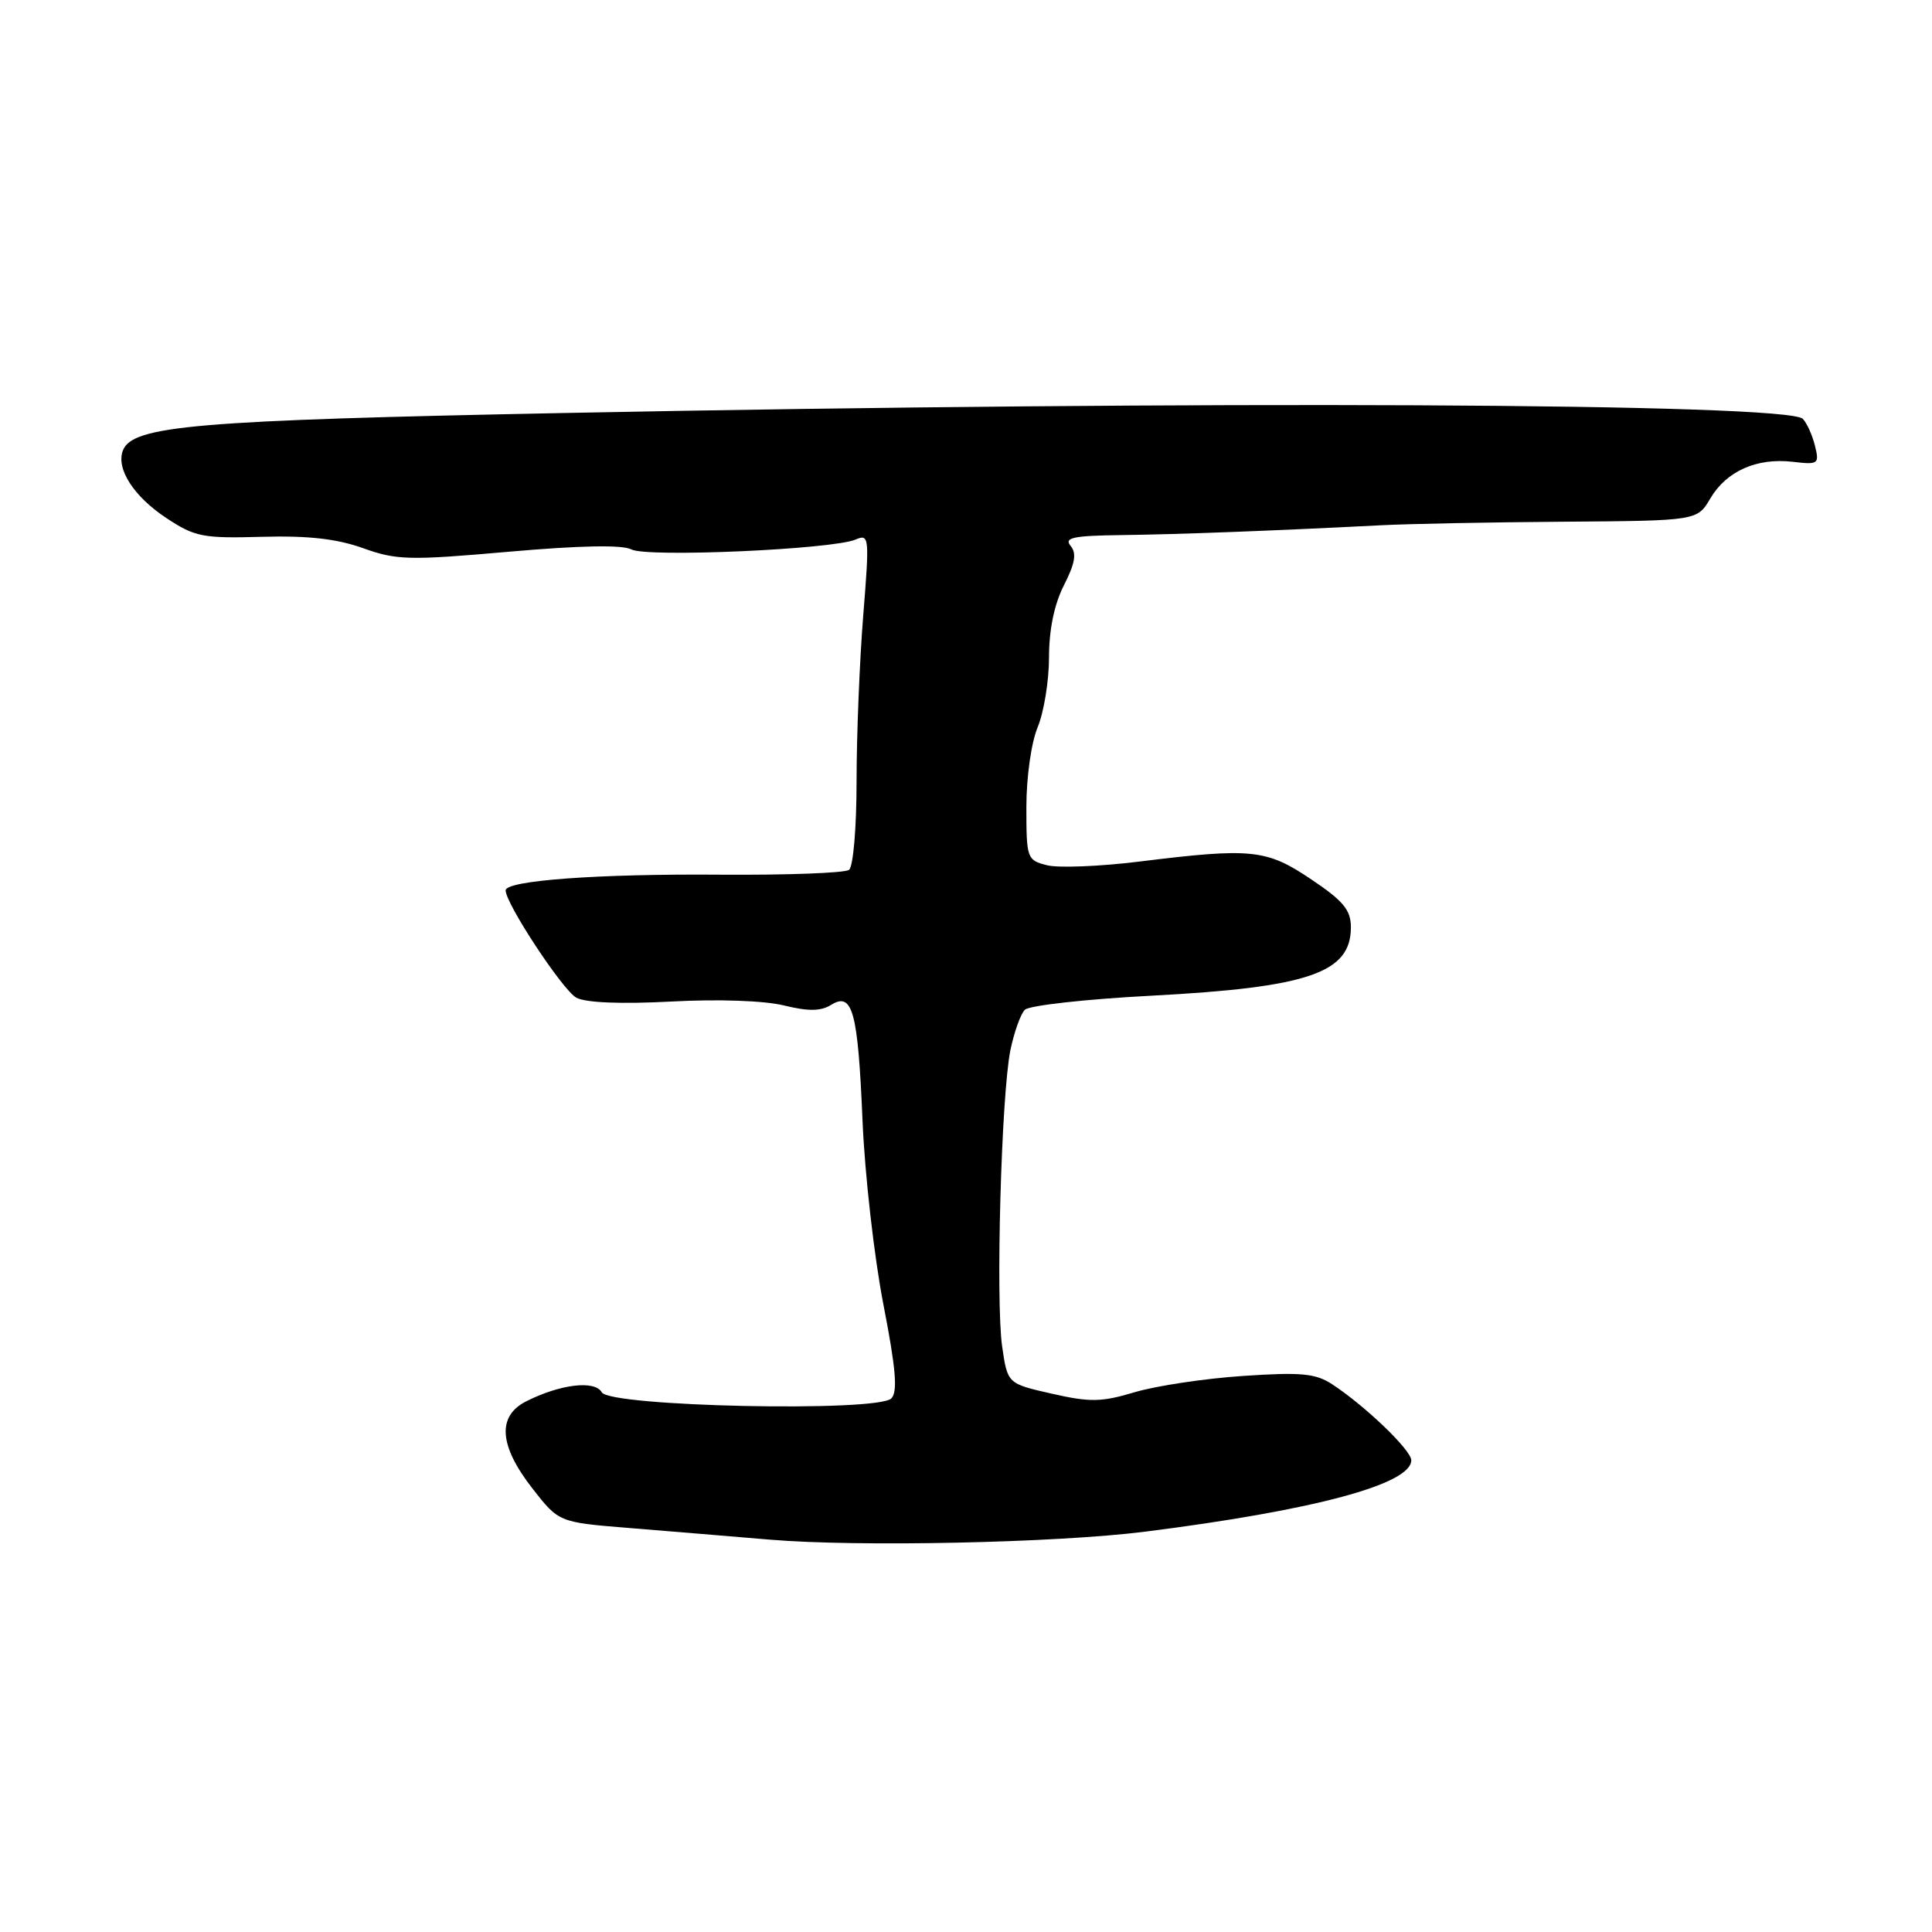<?xml version="1.0" encoding="UTF-8" standalone="no"?>
<!DOCTYPE svg PUBLIC "-//W3C//DTD SVG 1.1//EN" "http://www.w3.org/Graphics/SVG/1.1/DTD/svg11.dtd" >
<svg xmlns="http://www.w3.org/2000/svg" xmlns:xlink="http://www.w3.org/1999/xlink" version="1.1" viewBox="0 0 256 256">
 <g >
 <path fill="currentColor"
d=" M 151.77 202.95 C 174.11 200.12 187.00 196.67 187.00 193.49 C 187.00 192.15 180.91 186.30 176.53 183.43 C 174.32 181.98 172.43 181.80 164.70 182.32 C 159.64 182.66 153.19 183.63 150.37 184.47 C 145.94 185.80 144.43 185.82 139.37 184.67 C 133.50 183.34 133.50 183.34 132.79 178.42 C 131.92 172.38 132.68 145.10 133.88 139.17 C 134.37 136.79 135.23 134.37 135.80 133.80 C 136.37 133.23 143.88 132.39 152.48 131.94 C 173.40 130.84 179.00 128.92 179.00 122.87 C 179.00 120.59 178.01 119.38 173.76 116.53 C 167.81 112.52 165.87 112.32 150.99 114.16 C 145.75 114.81 140.24 115.03 138.74 114.65 C 136.08 113.98 136.00 113.76 136.00 106.95 C 136.00 102.98 136.65 98.38 137.50 96.35 C 138.32 94.37 139.00 90.21 139.00 87.09 C 139.00 83.42 139.70 80.06 140.98 77.54 C 142.46 74.64 142.68 73.32 141.86 72.33 C 140.96 71.24 142.20 70.98 148.63 70.90 C 156.11 70.81 168.73 70.33 183.00 69.60 C 186.57 69.41 197.46 69.20 207.19 69.13 C 224.89 69.00 224.89 69.00 226.63 66.04 C 228.77 62.42 232.78 60.64 237.54 61.19 C 240.95 61.59 241.09 61.49 240.49 59.06 C 240.14 57.65 239.42 56.05 238.88 55.50 C 236.85 53.42 159.28 53.05 75.00 54.72 C 25.84 55.69 17.55 56.40 16.28 59.70 C 15.36 62.11 17.72 65.79 22.04 68.64 C 25.81 71.14 26.86 71.35 34.71 71.13 C 40.82 70.96 44.65 71.39 48.12 72.64 C 52.55 74.23 54.22 74.27 67.40 73.11 C 76.84 72.28 82.46 72.17 83.66 72.80 C 85.73 73.89 110.33 72.80 113.38 71.49 C 115.18 70.72 115.22 71.13 114.38 81.59 C 113.90 87.59 113.50 97.45 113.50 103.50 C 113.50 109.66 113.06 114.83 112.50 115.26 C 111.95 115.68 104.30 115.96 95.50 115.90 C 79.26 115.77 67.00 116.67 67.00 117.98 C 67.00 119.74 74.58 131.24 76.37 132.20 C 77.63 132.87 82.27 133.06 88.93 132.71 C 95.17 132.37 101.30 132.59 103.89 133.23 C 107.11 134.02 108.76 134.00 110.11 133.16 C 112.97 131.38 113.68 133.98 114.29 148.50 C 114.59 155.65 115.84 166.60 117.05 172.82 C 118.72 181.41 118.97 184.43 118.10 185.30 C 116.26 187.14 80.80 186.39 79.74 184.49 C 78.82 182.86 74.27 183.40 69.75 185.67 C 65.85 187.63 66.11 191.53 70.52 197.19 C 74.04 201.71 74.04 201.71 83.27 202.46 C 88.35 202.87 96.78 203.57 102.00 204.01 C 113.67 205.00 139.99 204.44 151.77 202.95 Z "/>
</g>
</svg>